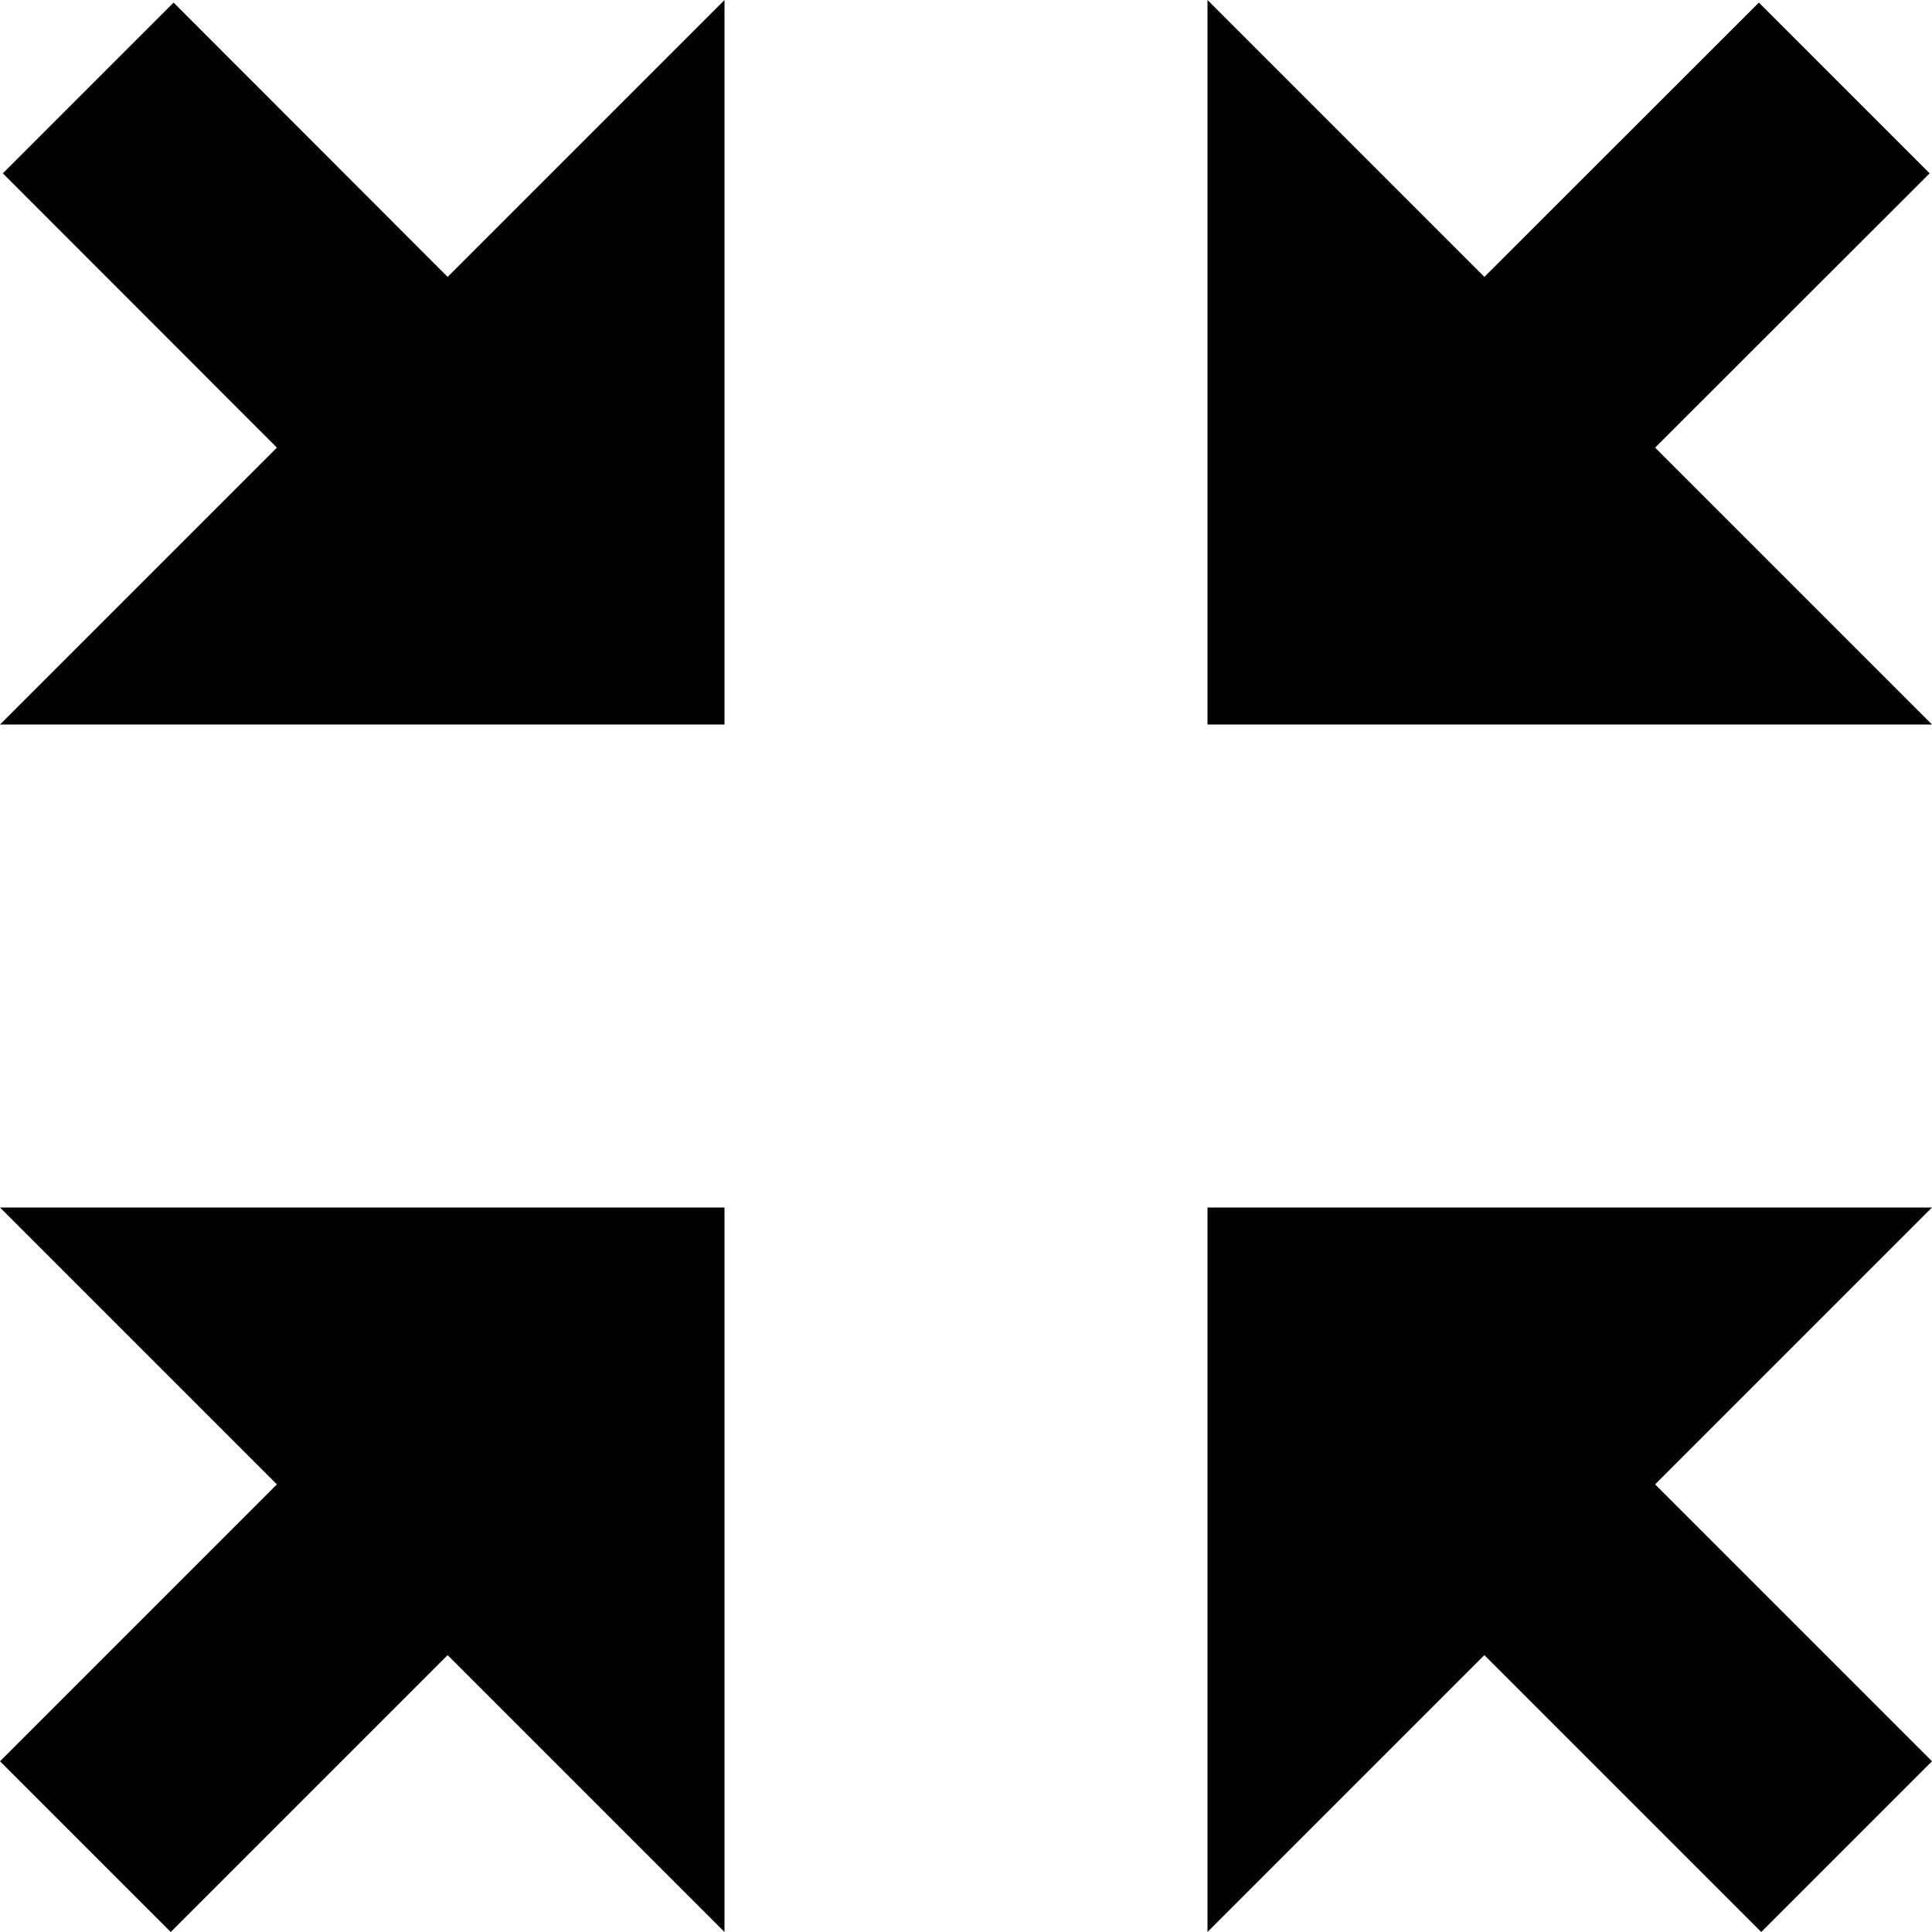 <?xml version="1.0" encoding="UTF-8"?>
<svg width="80px" height="80px" viewBox="0 0 80 80" version="1.1" xmlns="http://www.w3.org/2000/svg" xmlns:xlink="http://www.w3.org/1999/xlink">
    <!-- Generator: Sketch 49.1 (51147) - http://www.bohemiancoding.com/sketch -->
    <title>noun_2816</title>
    <desc>Created with Sketch.</desc>
    <defs></defs>
    <g id="Icons" stroke="none" stroke-width="1" fill="none" fill-rule="evenodd">
        <g id="exit_fullscreen" transform="translate(-10, -10)" fill="#010101" fill-rule="nonzero">
            <g id="noun_2816" transform="translate(10, 10)">
                <polygon id="Shape" points="61.465 68.535 72.93 80 80 72.93 68.535 61.465 80 50 50 50 50 80"></polygon>
                <polygon id="Shape" points="0 72.93 7.07 80 18.535 68.535 30 80 30 50 0 50 11.465 61.465"></polygon>
                <polygon id="Shape" points="0 30 30 30 30 0 18.535 11.465 7.187 0.107 0.117 7.178 11.465 18.535"></polygon>
                <polygon id="Shape" points="50 30 80 30 68.535 18.535 79.902 7.178 72.832 0.107 61.465 11.465 50 0"></polygon>
            </g>
        </g>
    </g>
</svg>